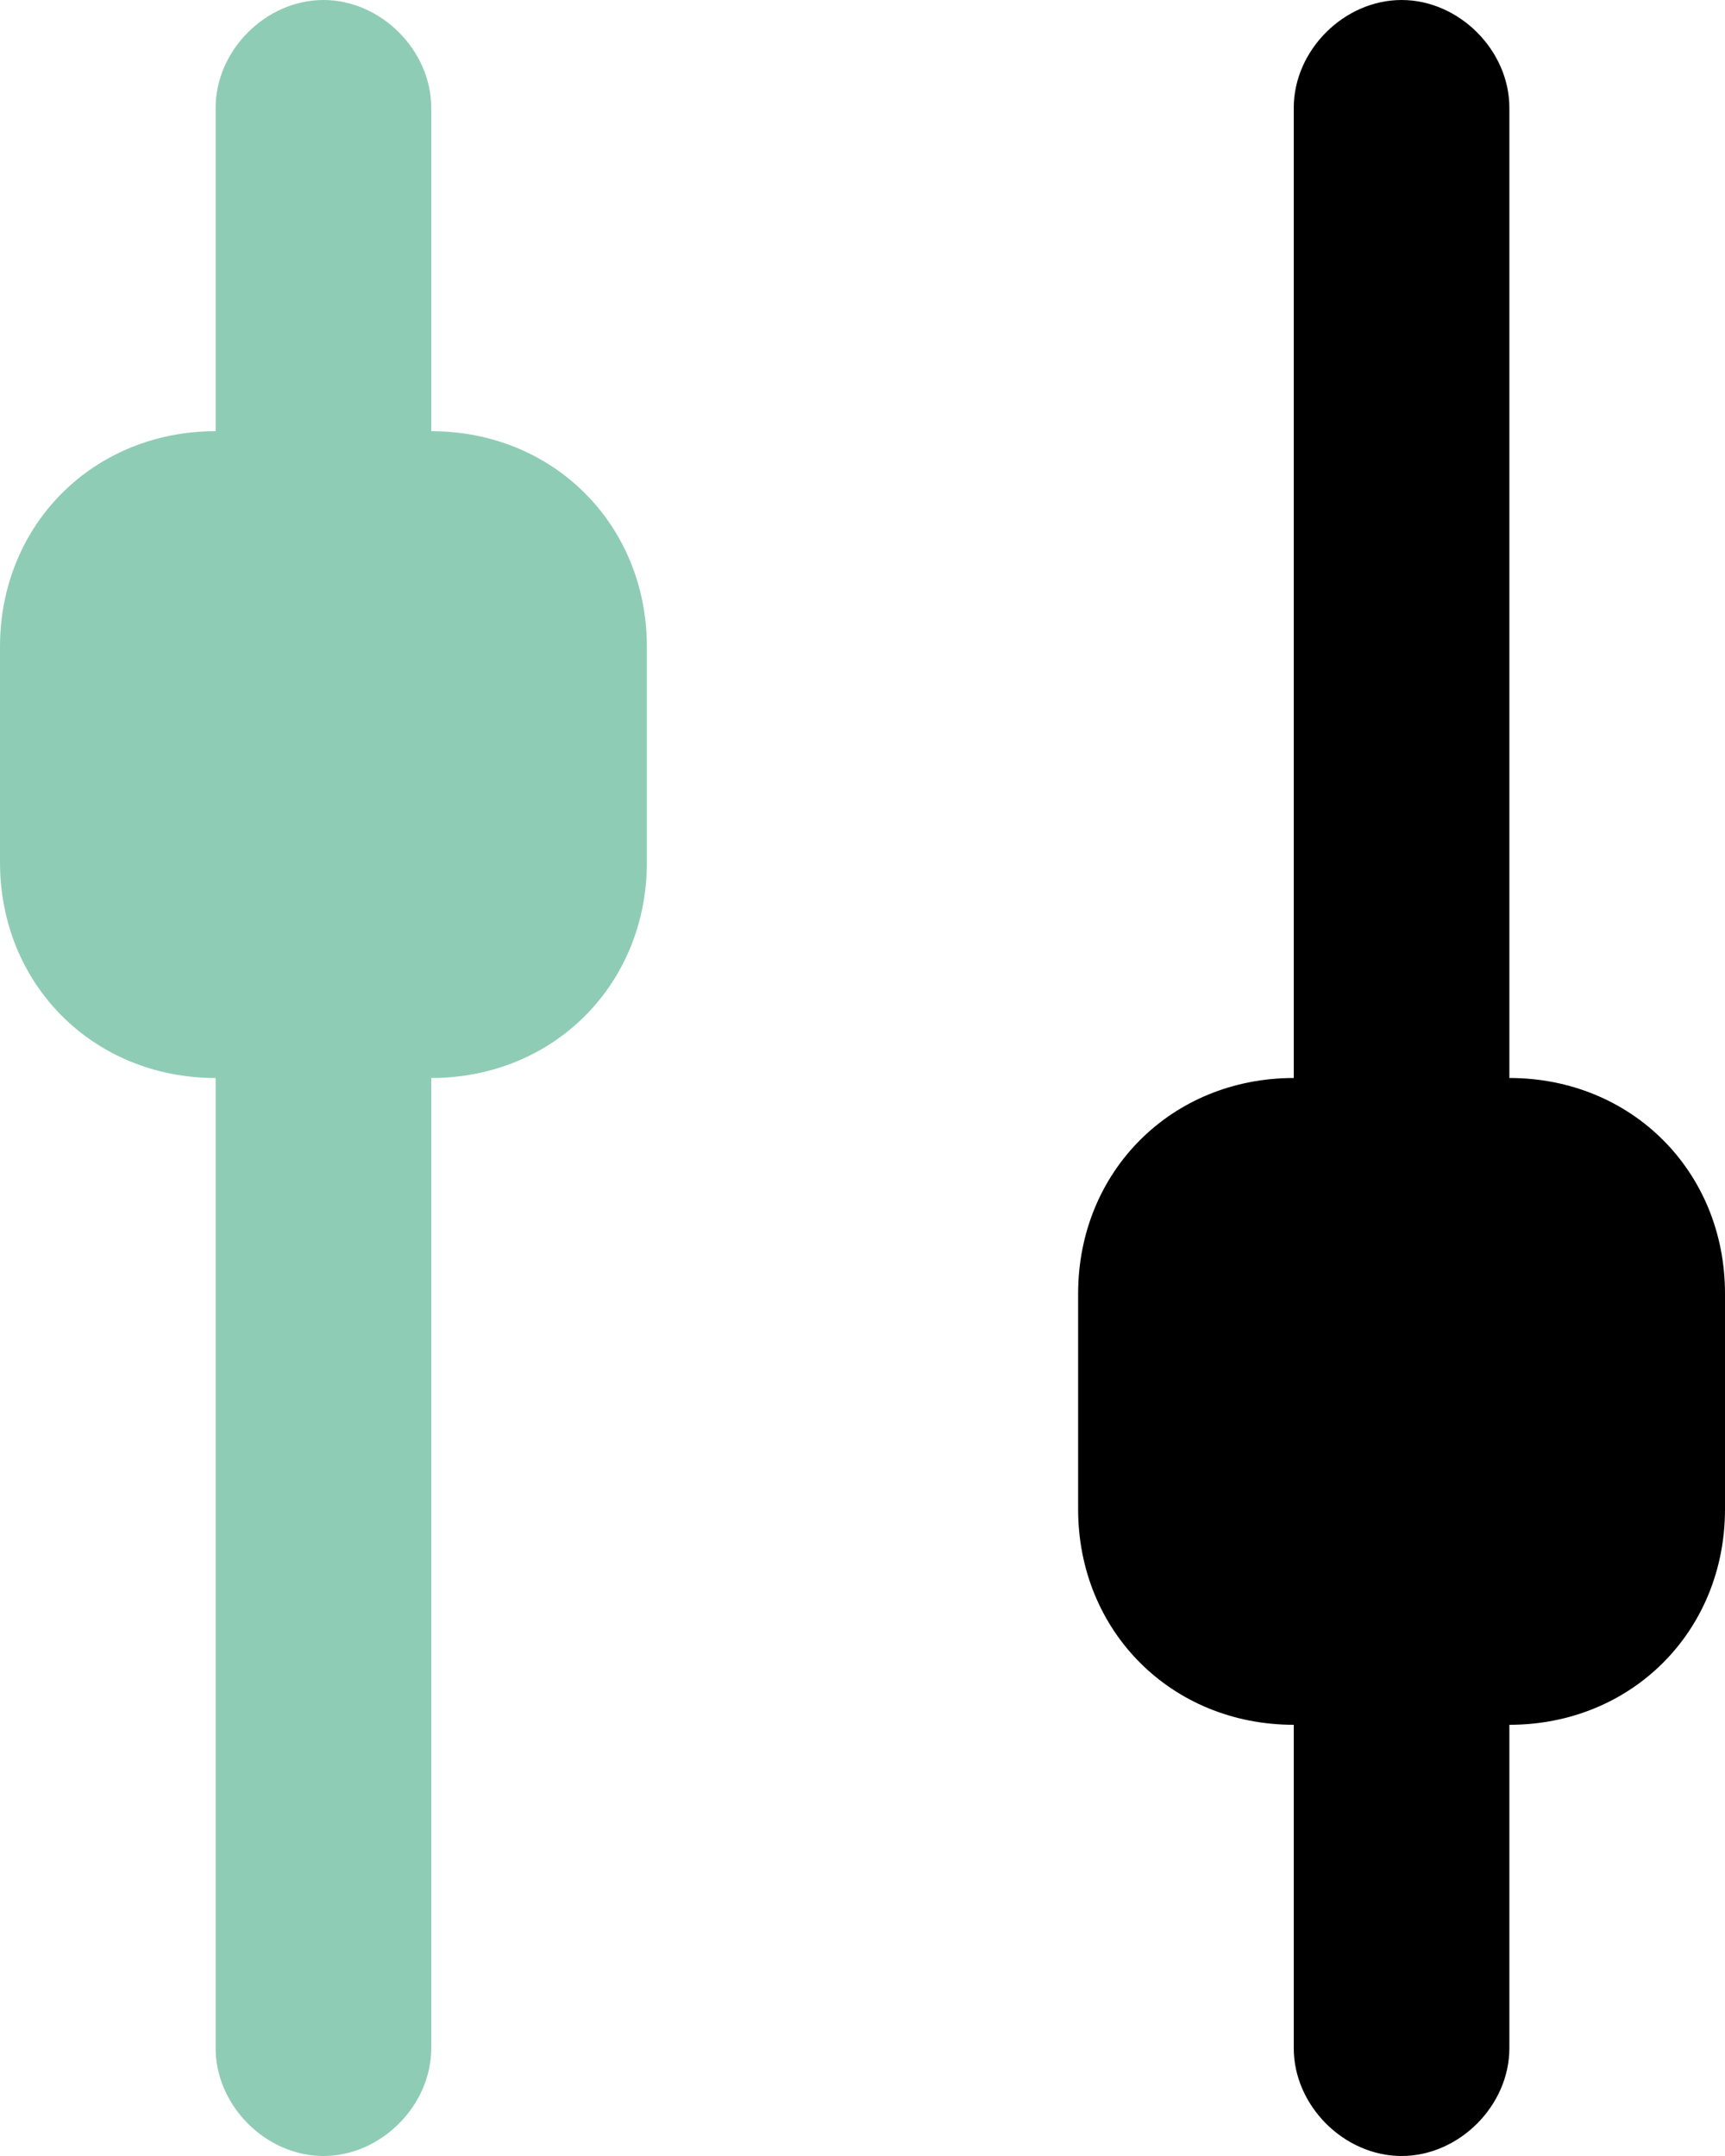 <?xml version="1.0" encoding="utf-8"?>
<!-- Generator: Adobe Illustrator 22.1.0, SVG Export Plug-In . SVG Version: 6.00 Build 0)  -->
<svg version="1.1" id="Layer_1" xmlns="http://www.w3.org/2000/svg" xmlns:xlink="http://www.w3.org/1999/xlink" x="0px" y="0px"
	 viewBox="0 0 24 30" style="enable-background:new 0 0 24 30;" xml:space="preserve">
<path d="M21,24v4.5c0,0.8-0.7,1.5-1.5,1.5S18,29.3,18,28.5V24c-1.7,0-3-1.3-3-3v-3c0-1.7,1.3-3,3-3V1.5C18,0.7,18.7,0,19.5,0
	S21,0.7,21,1.5V15c1.7,0,3,1.3,3,3v3C24,22.7,22.7,24,21,24z"/>
<path d="M6,15v13.5C6,29.3,5.3,30,4.5,30S3,29.3,3,28.5V15c-1.7,0-3-1.3-3-3V9c0-1.7,1.3-3,3-3V1.5C3,0.7,3.7,0,4.5,0
	C5.3,0,6,0.7,6,1.5V6c1.7,0,3,1.3,3,3v3C9,13.7,7.7,15,6,15z" fill="#8fccb6"/>
</svg>
